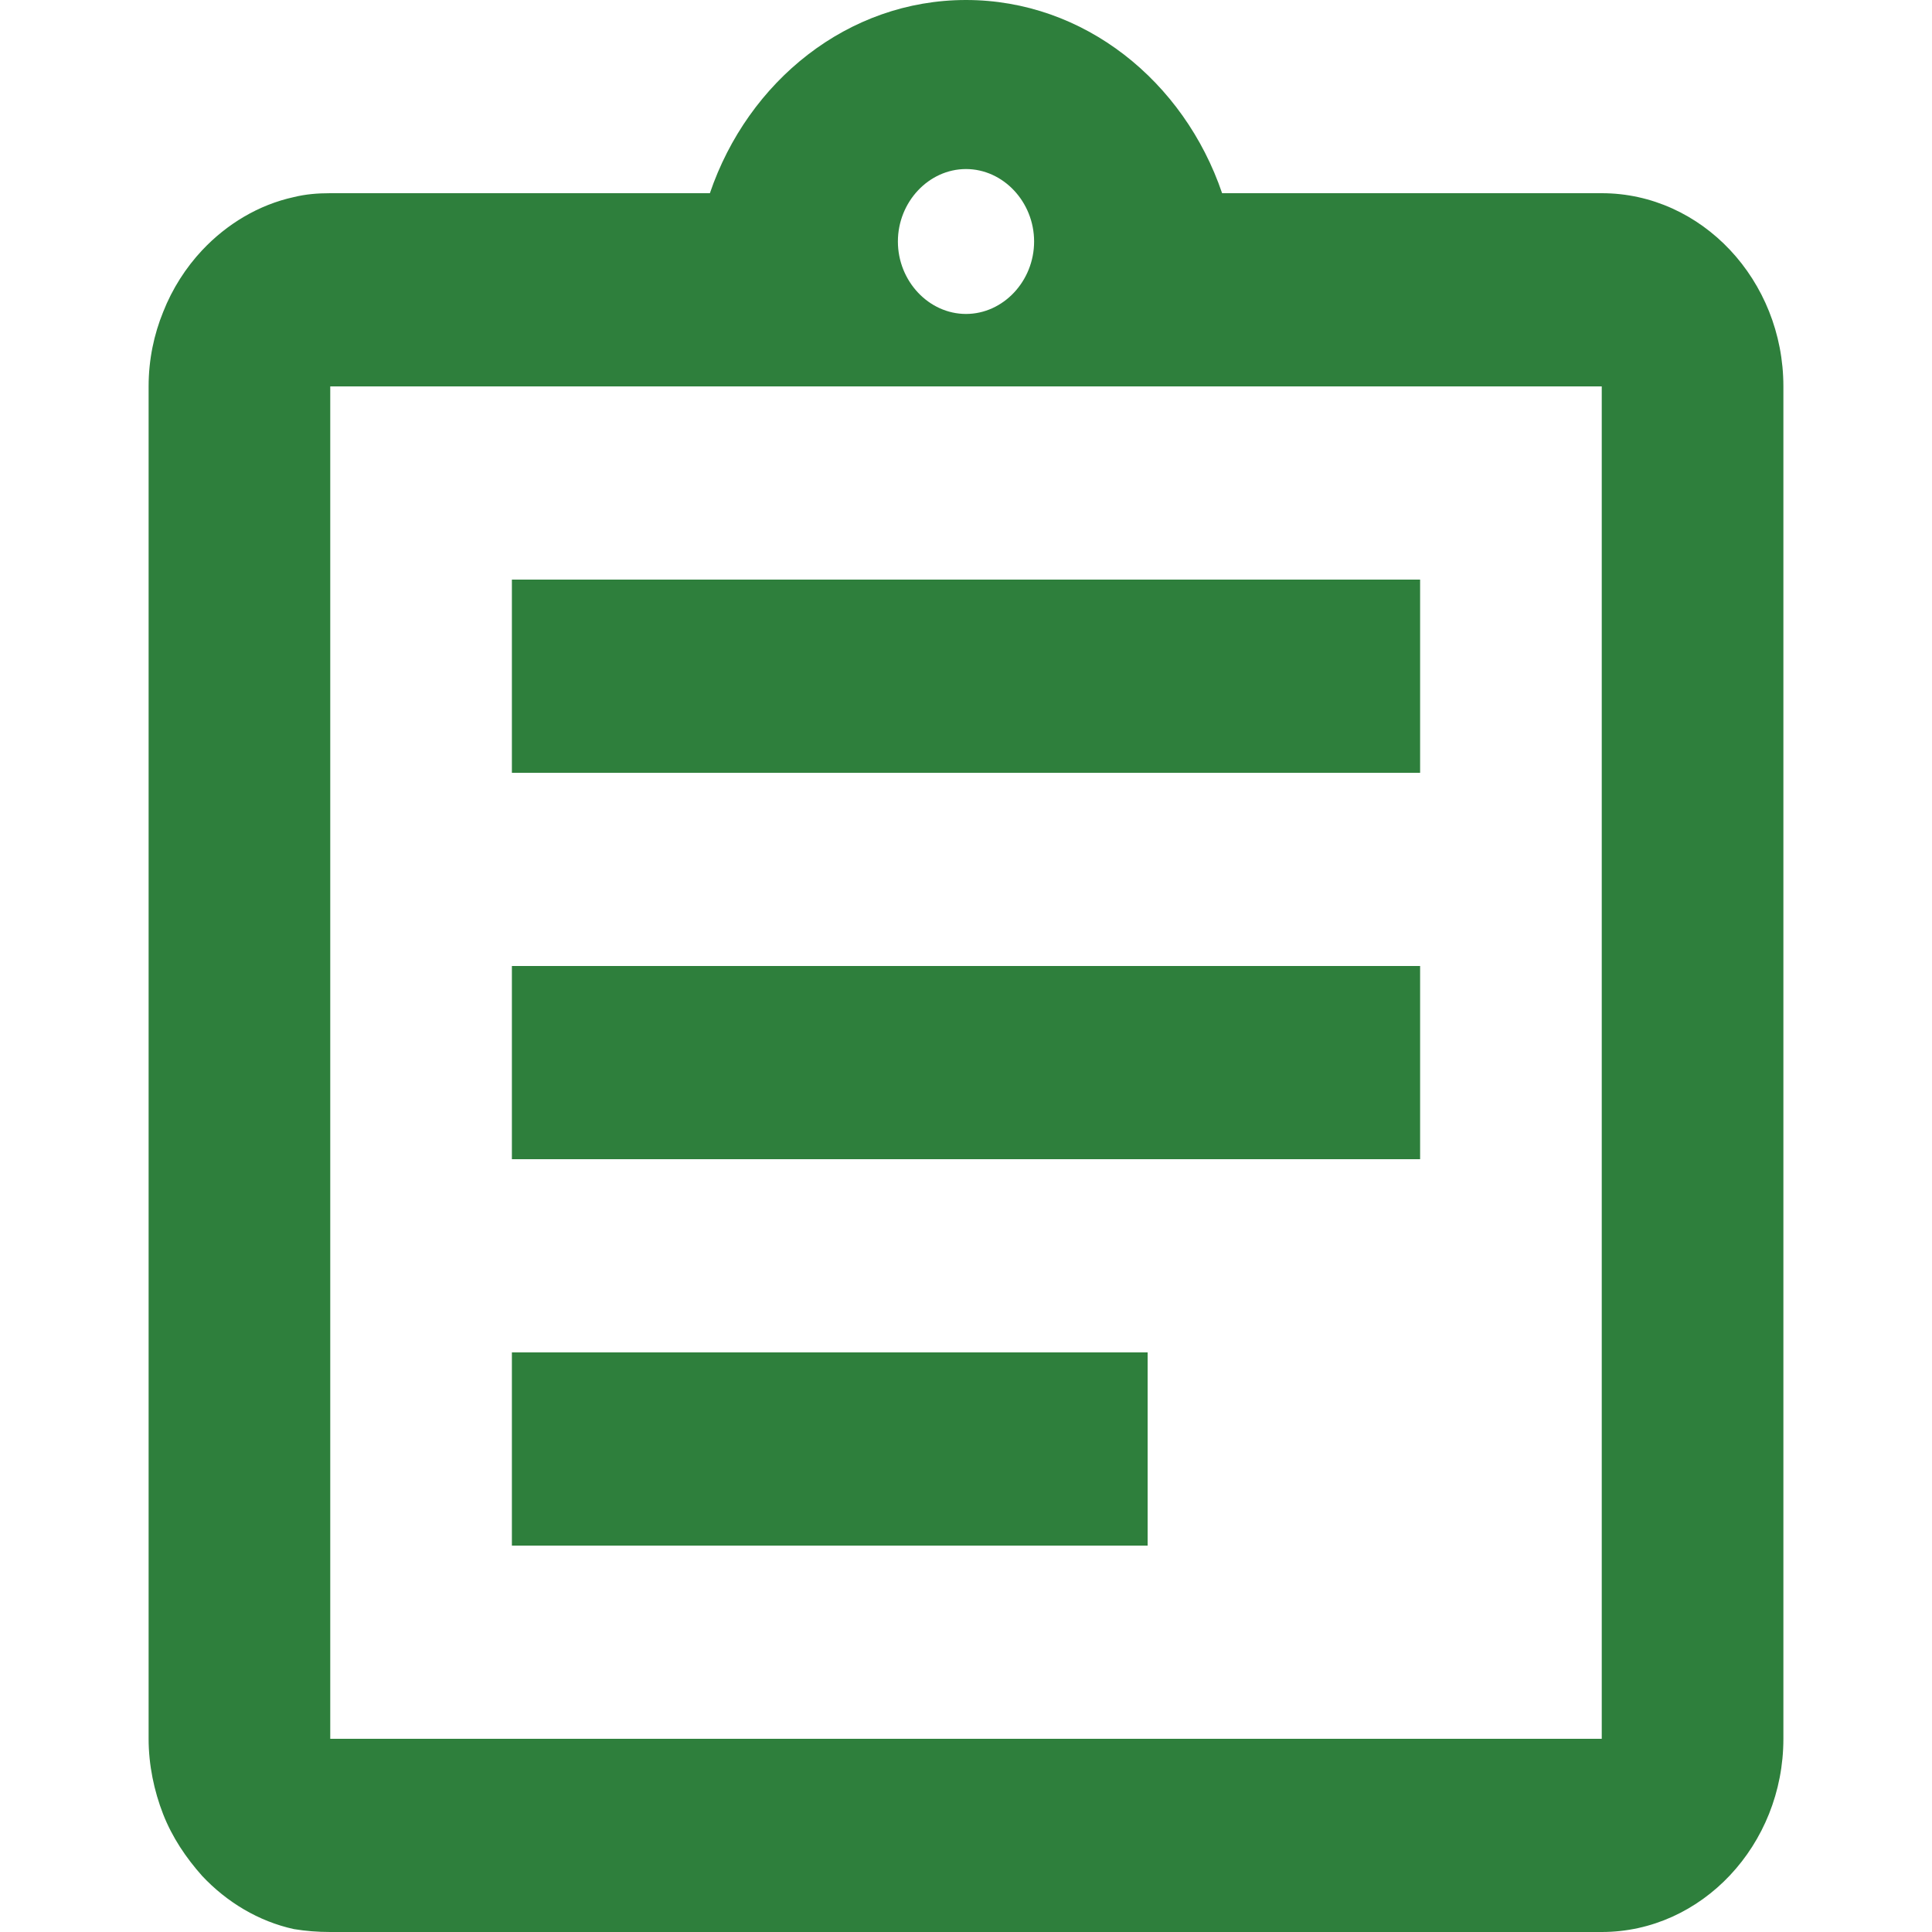 <svg width="64" height="64" viewBox="0 0 64 64" fill="none" xmlns="http://www.w3.org/2000/svg">
<path d="M16.957 44.8H38.017V51.2H16.957V44.8ZM16.957 32H47.043V38.4H16.957V32ZM16.957 19.2H47.043V25.6H16.957V19.2ZM53.06 6.4H40.484C39.221 2.688 35.911 0 32 0C28.089 0 24.779 2.688 23.516 6.4H10.94C10.519 6.4 10.128 6.432 9.737 6.528C8.563 6.784 7.51 7.424 6.698 8.288C6.157 8.864 5.705 9.568 5.404 10.336C5.104 11.072 4.923 11.904 4.923 12.8V57.6C4.923 58.464 5.104 59.328 5.404 60.096C5.705 60.864 6.157 61.536 6.698 62.144C7.51 63.008 8.563 63.648 9.737 63.904C10.128 63.968 10.519 64 10.94 64H53.06C56.369 64 59.077 61.12 59.077 57.6V12.8C59.077 9.28 56.369 6.4 53.06 6.4ZM32 5.6C33.233 5.6 34.256 6.688 34.256 8C34.256 9.312 33.233 10.4 32 10.4C30.767 10.4 29.744 9.312 29.744 8C29.744 6.688 30.767 5.6 32 5.6ZM53.06 57.6H10.94V12.8H53.06V57.6Z" fill="#2E7F3C"/>
</svg>
